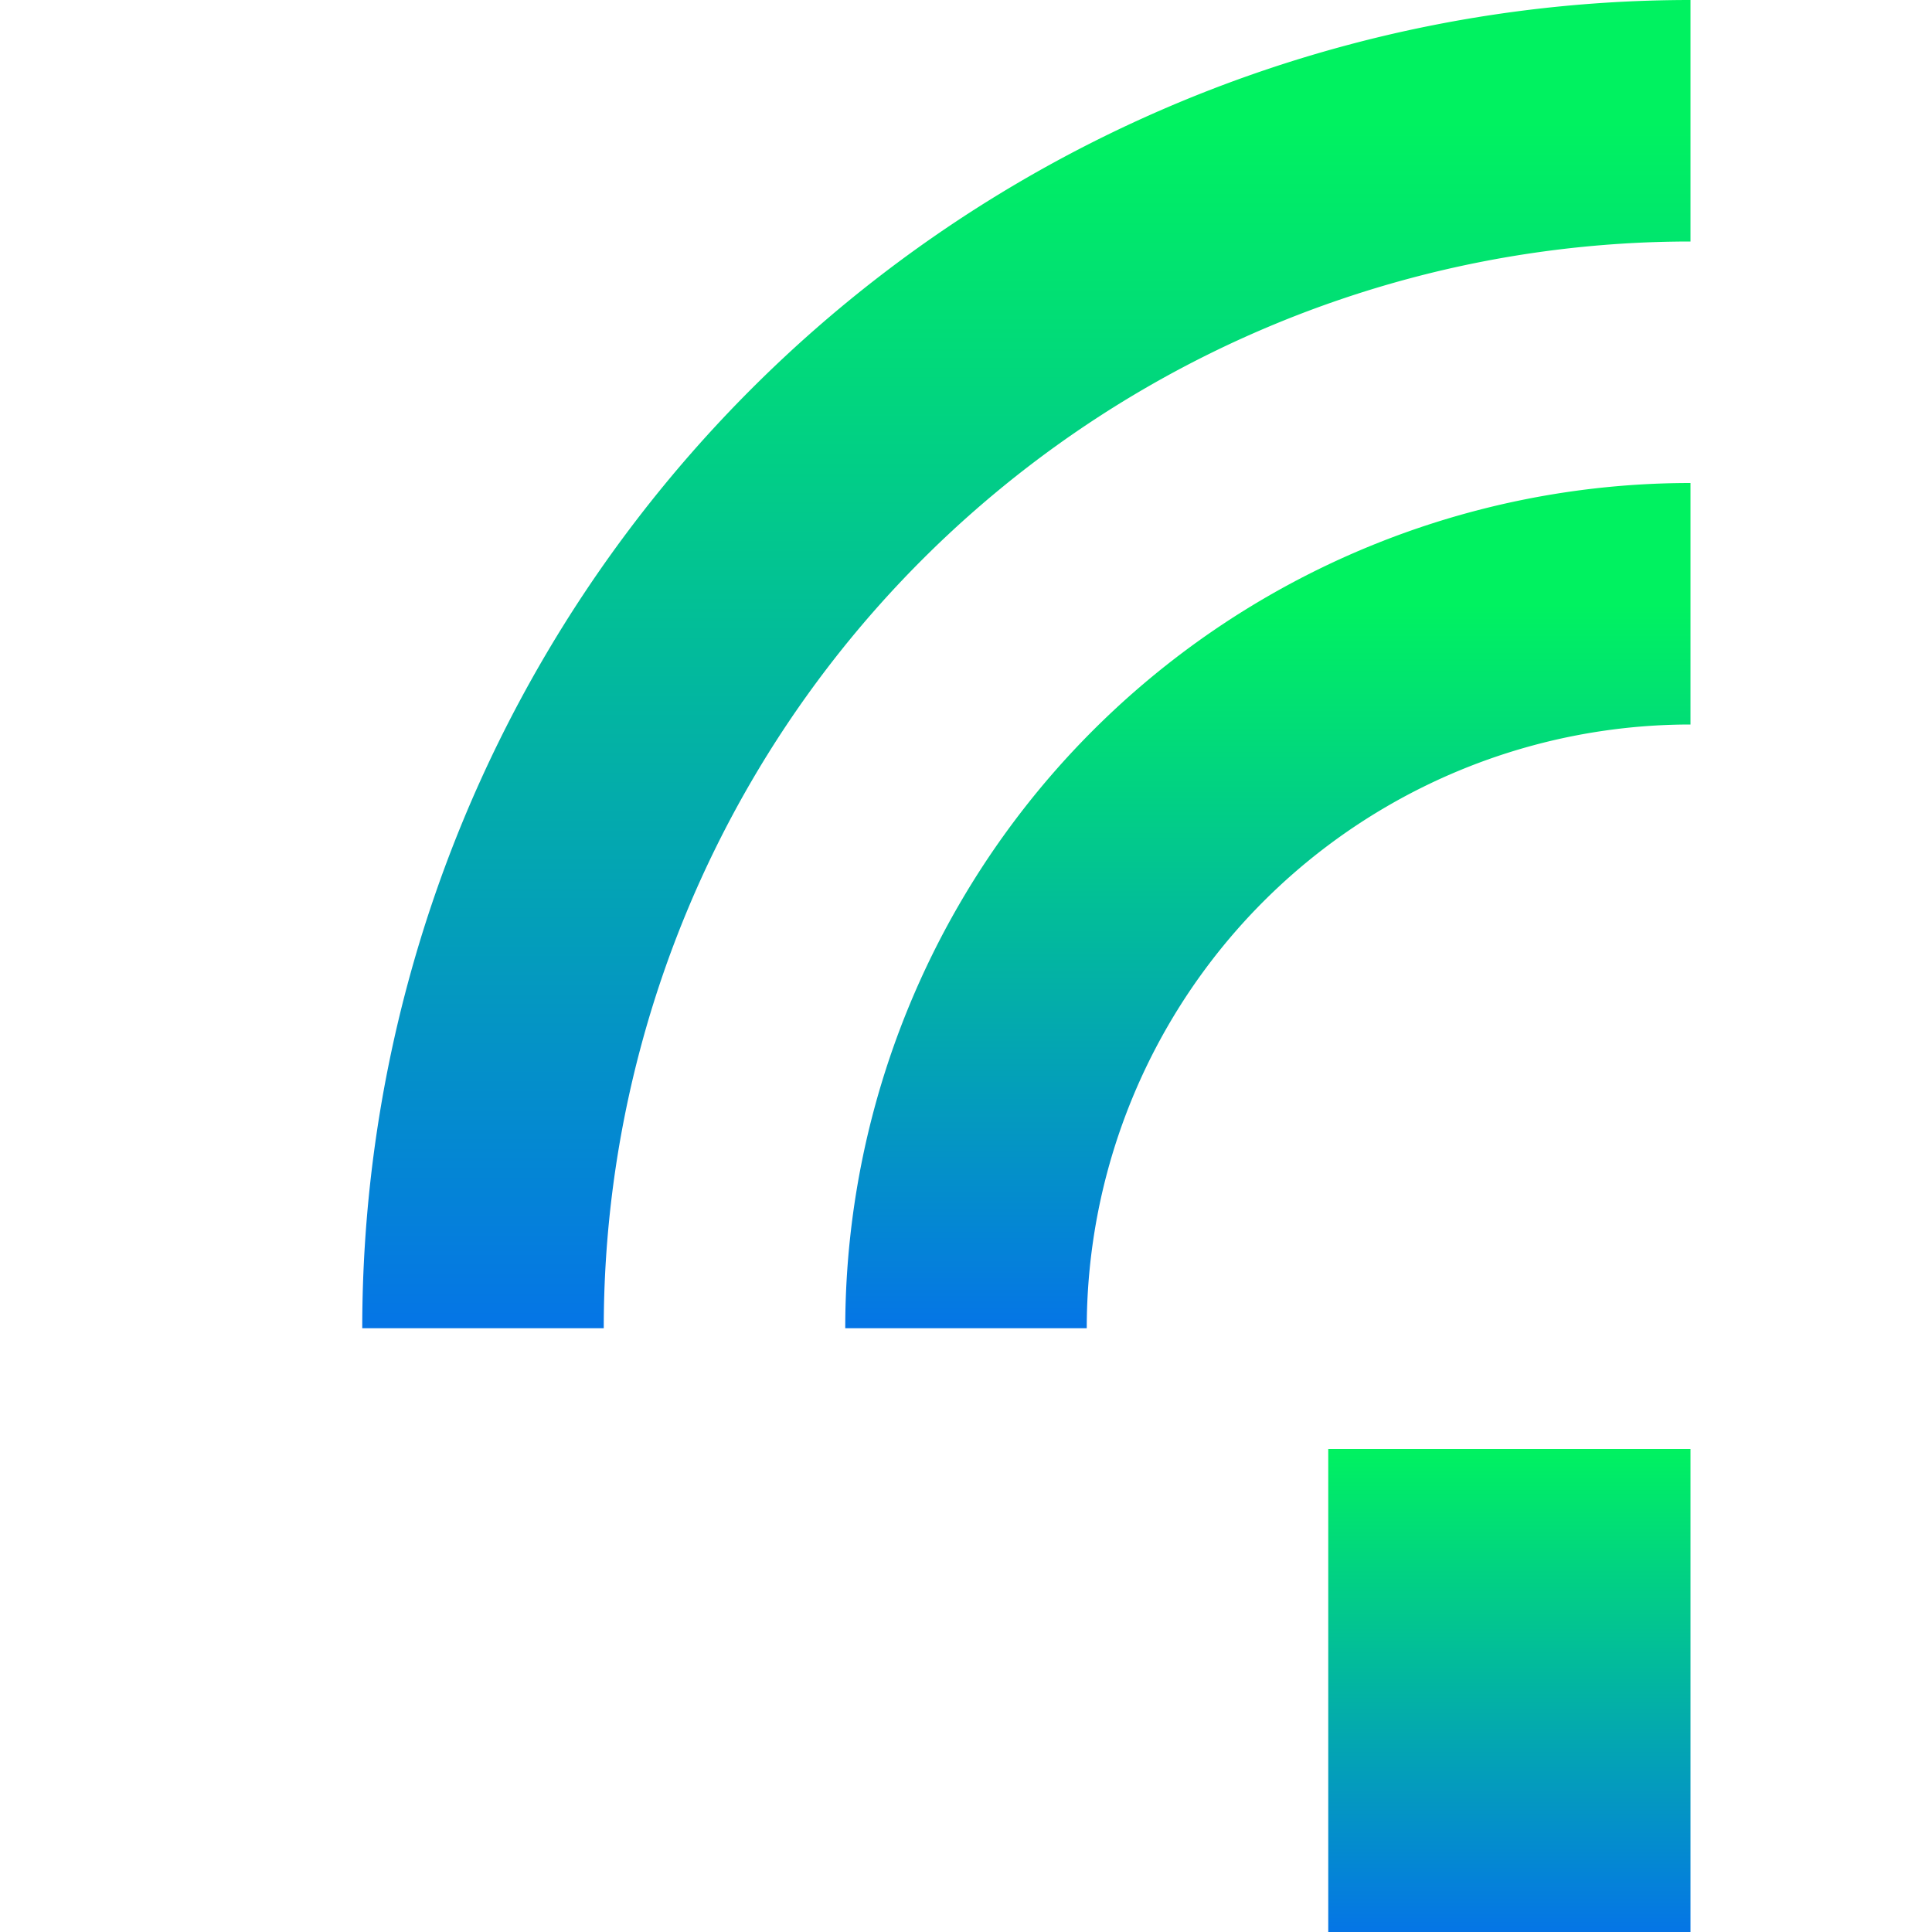 <svg xmlns="http://www.w3.org/2000/svg" width="16" height="16" version="1.1">
 <defs>
  <style id="current-color-scheme" type="text/css">
    .ColorScheme-Text { color: #d3dae3; } .ColorScheme-Highlight { color:#5294e2; }
  </style>
  <linearGradient id="rainblue" x1="0%" x2="0%" y1="0%" y2="100%">
    <stop offset="0%" style="stop-color:#00F260; stop-opacity:1"/>
    <stop offset="100%" style="stop-color:#0575E6; stop-opacity:1"/>
  </linearGradient>
 </defs>
 <rect fill="url(#rainblue)" class="ColorScheme-Text" width="3" height="4" x="11" y="12"/>
  <path fill="none" stroke="url(#rainblue)" class="ColorScheme-Text" stroke-width="2" d="M 4,11 A 10,10 0 0 1 14,1"/>
  <path fill="none" stroke="url(#rainblue)" class="ColorScheme-Text" stroke-width="2" d="M 8,11 A 6,6 0 0 1 14,5"/>
</svg>
